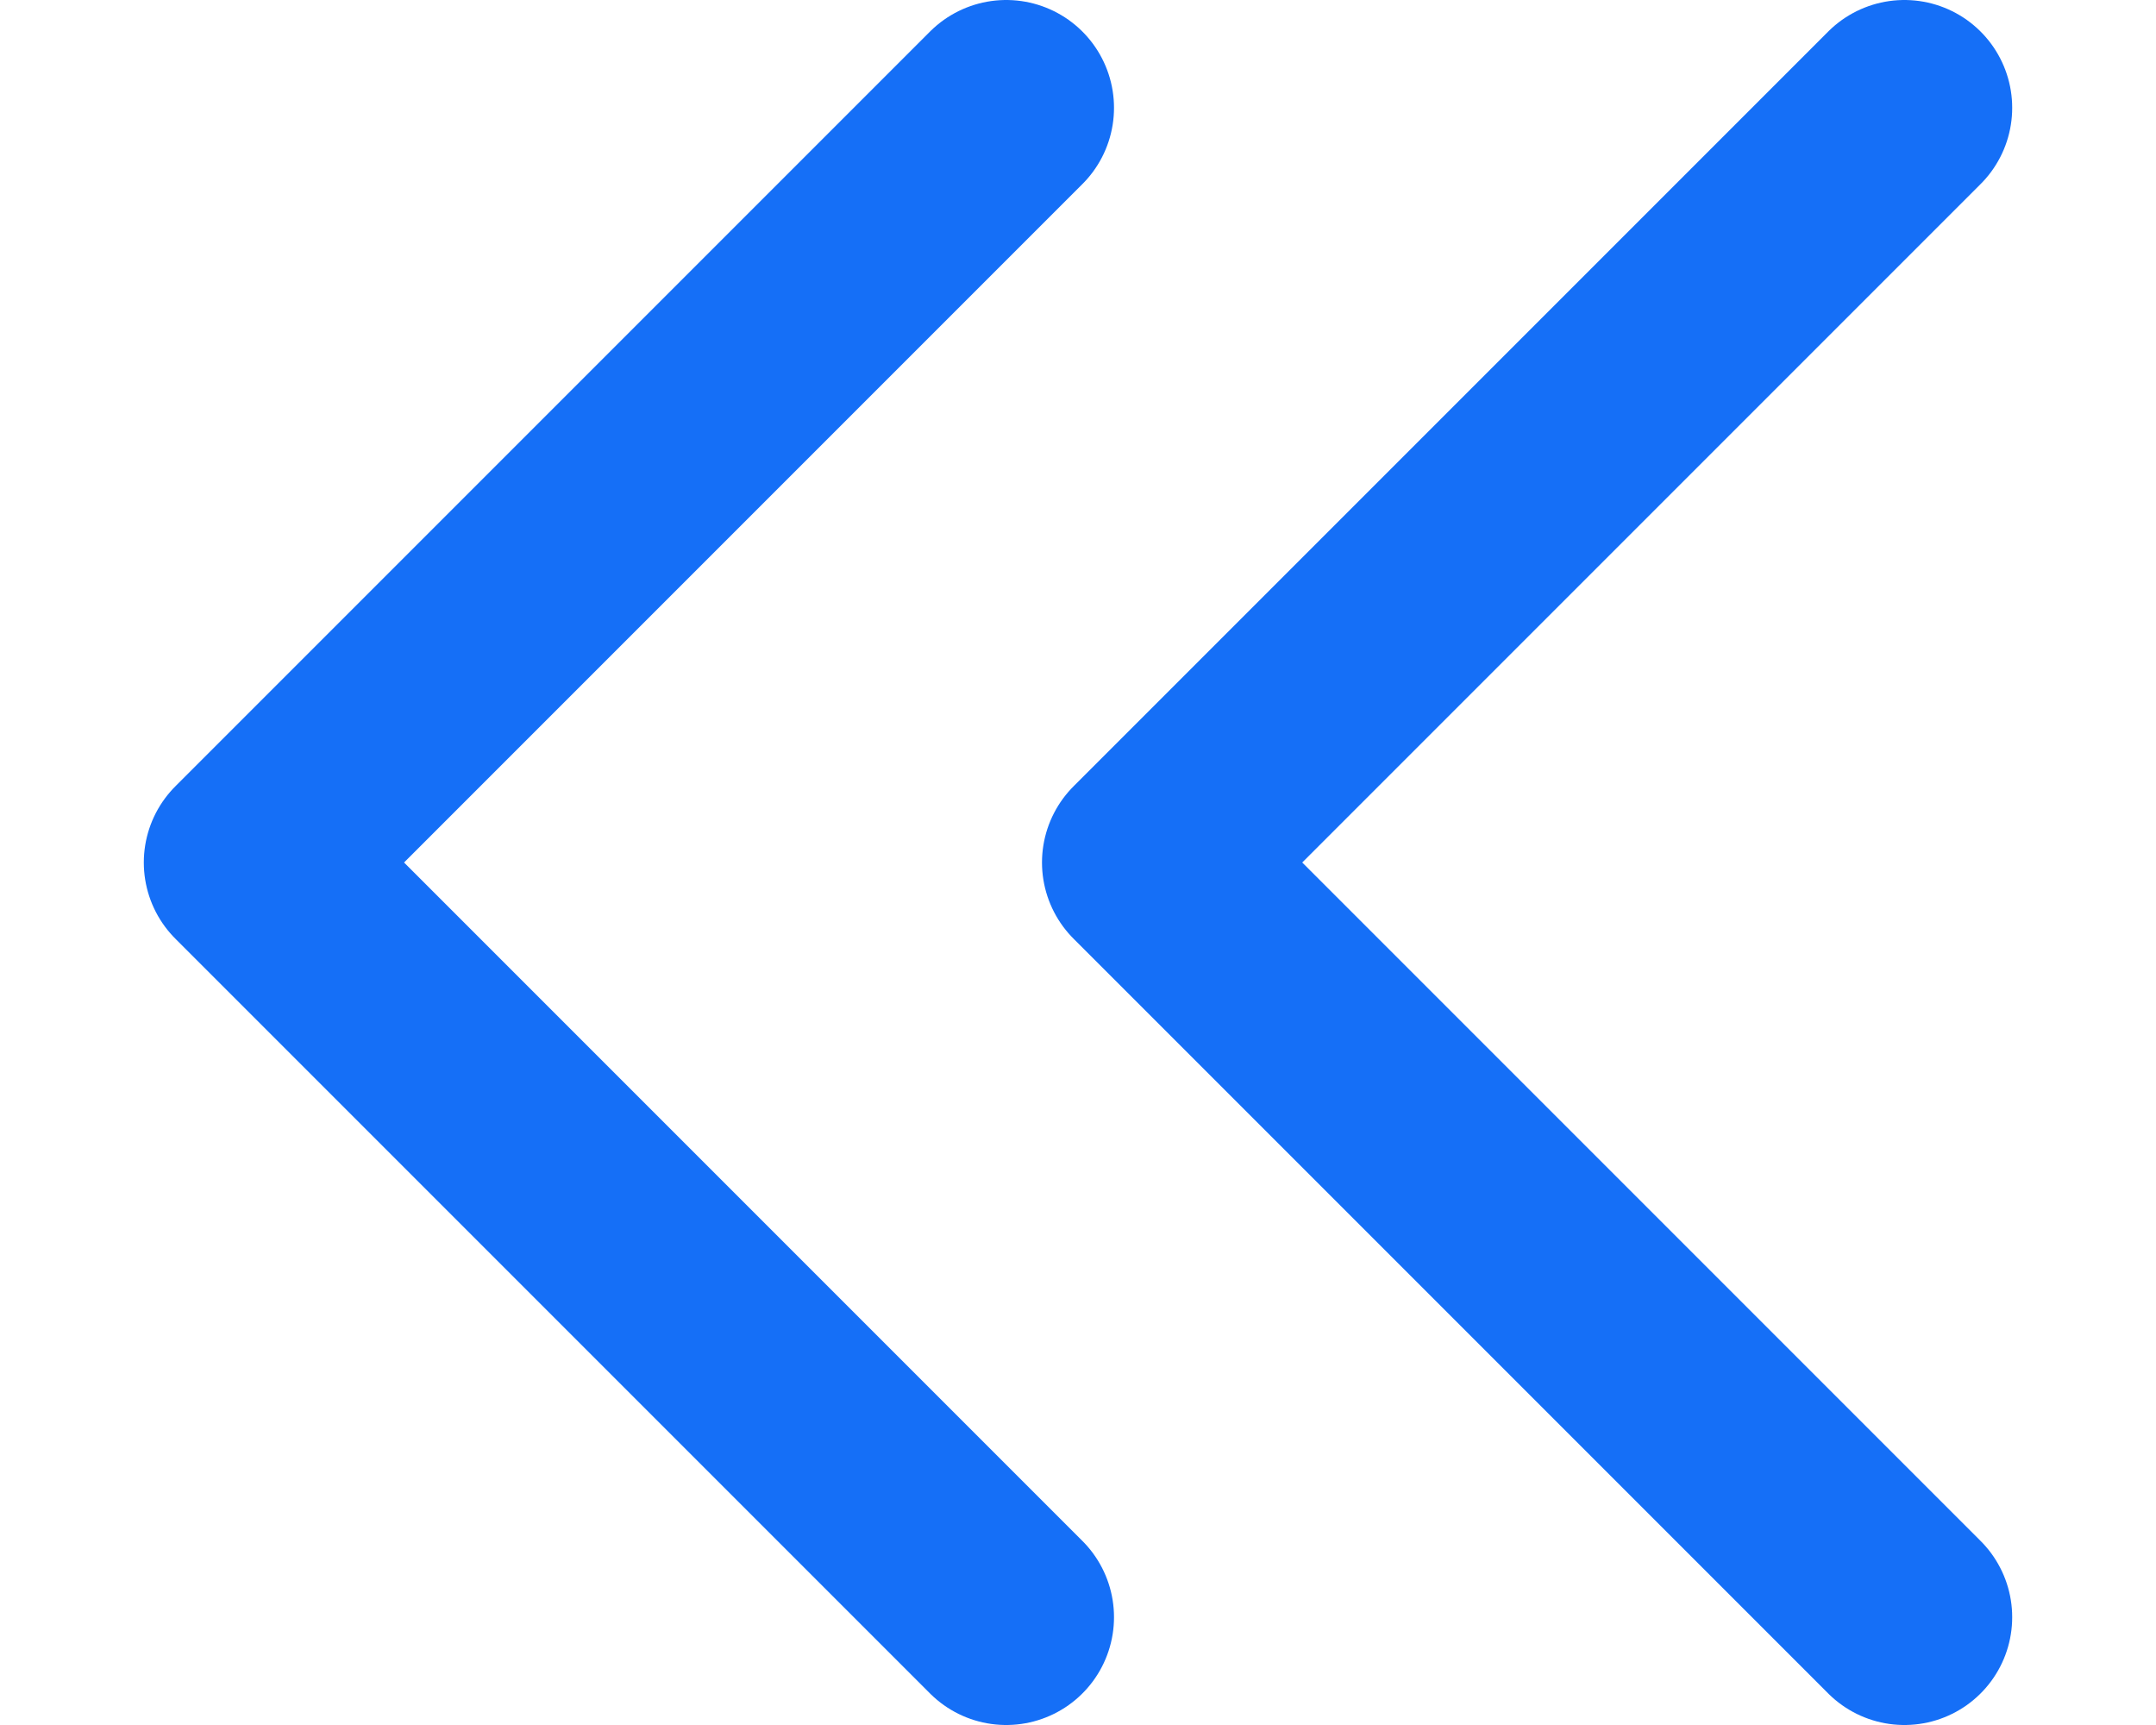 <svg width="10" height="8" viewBox="0 0 10 8" fill="none" xmlns="http://www.w3.org/2000/svg">
<path d="M8.833 0.5L5.333 4L8.833 7.5" stroke="#156FF7" stroke-linecap="round" stroke-linejoin="round"/>
<path d="M4.667 0.5L1.167 4L4.667 7.5" stroke="#156FF7" stroke-linecap="round" stroke-linejoin="round"/>
</svg>
